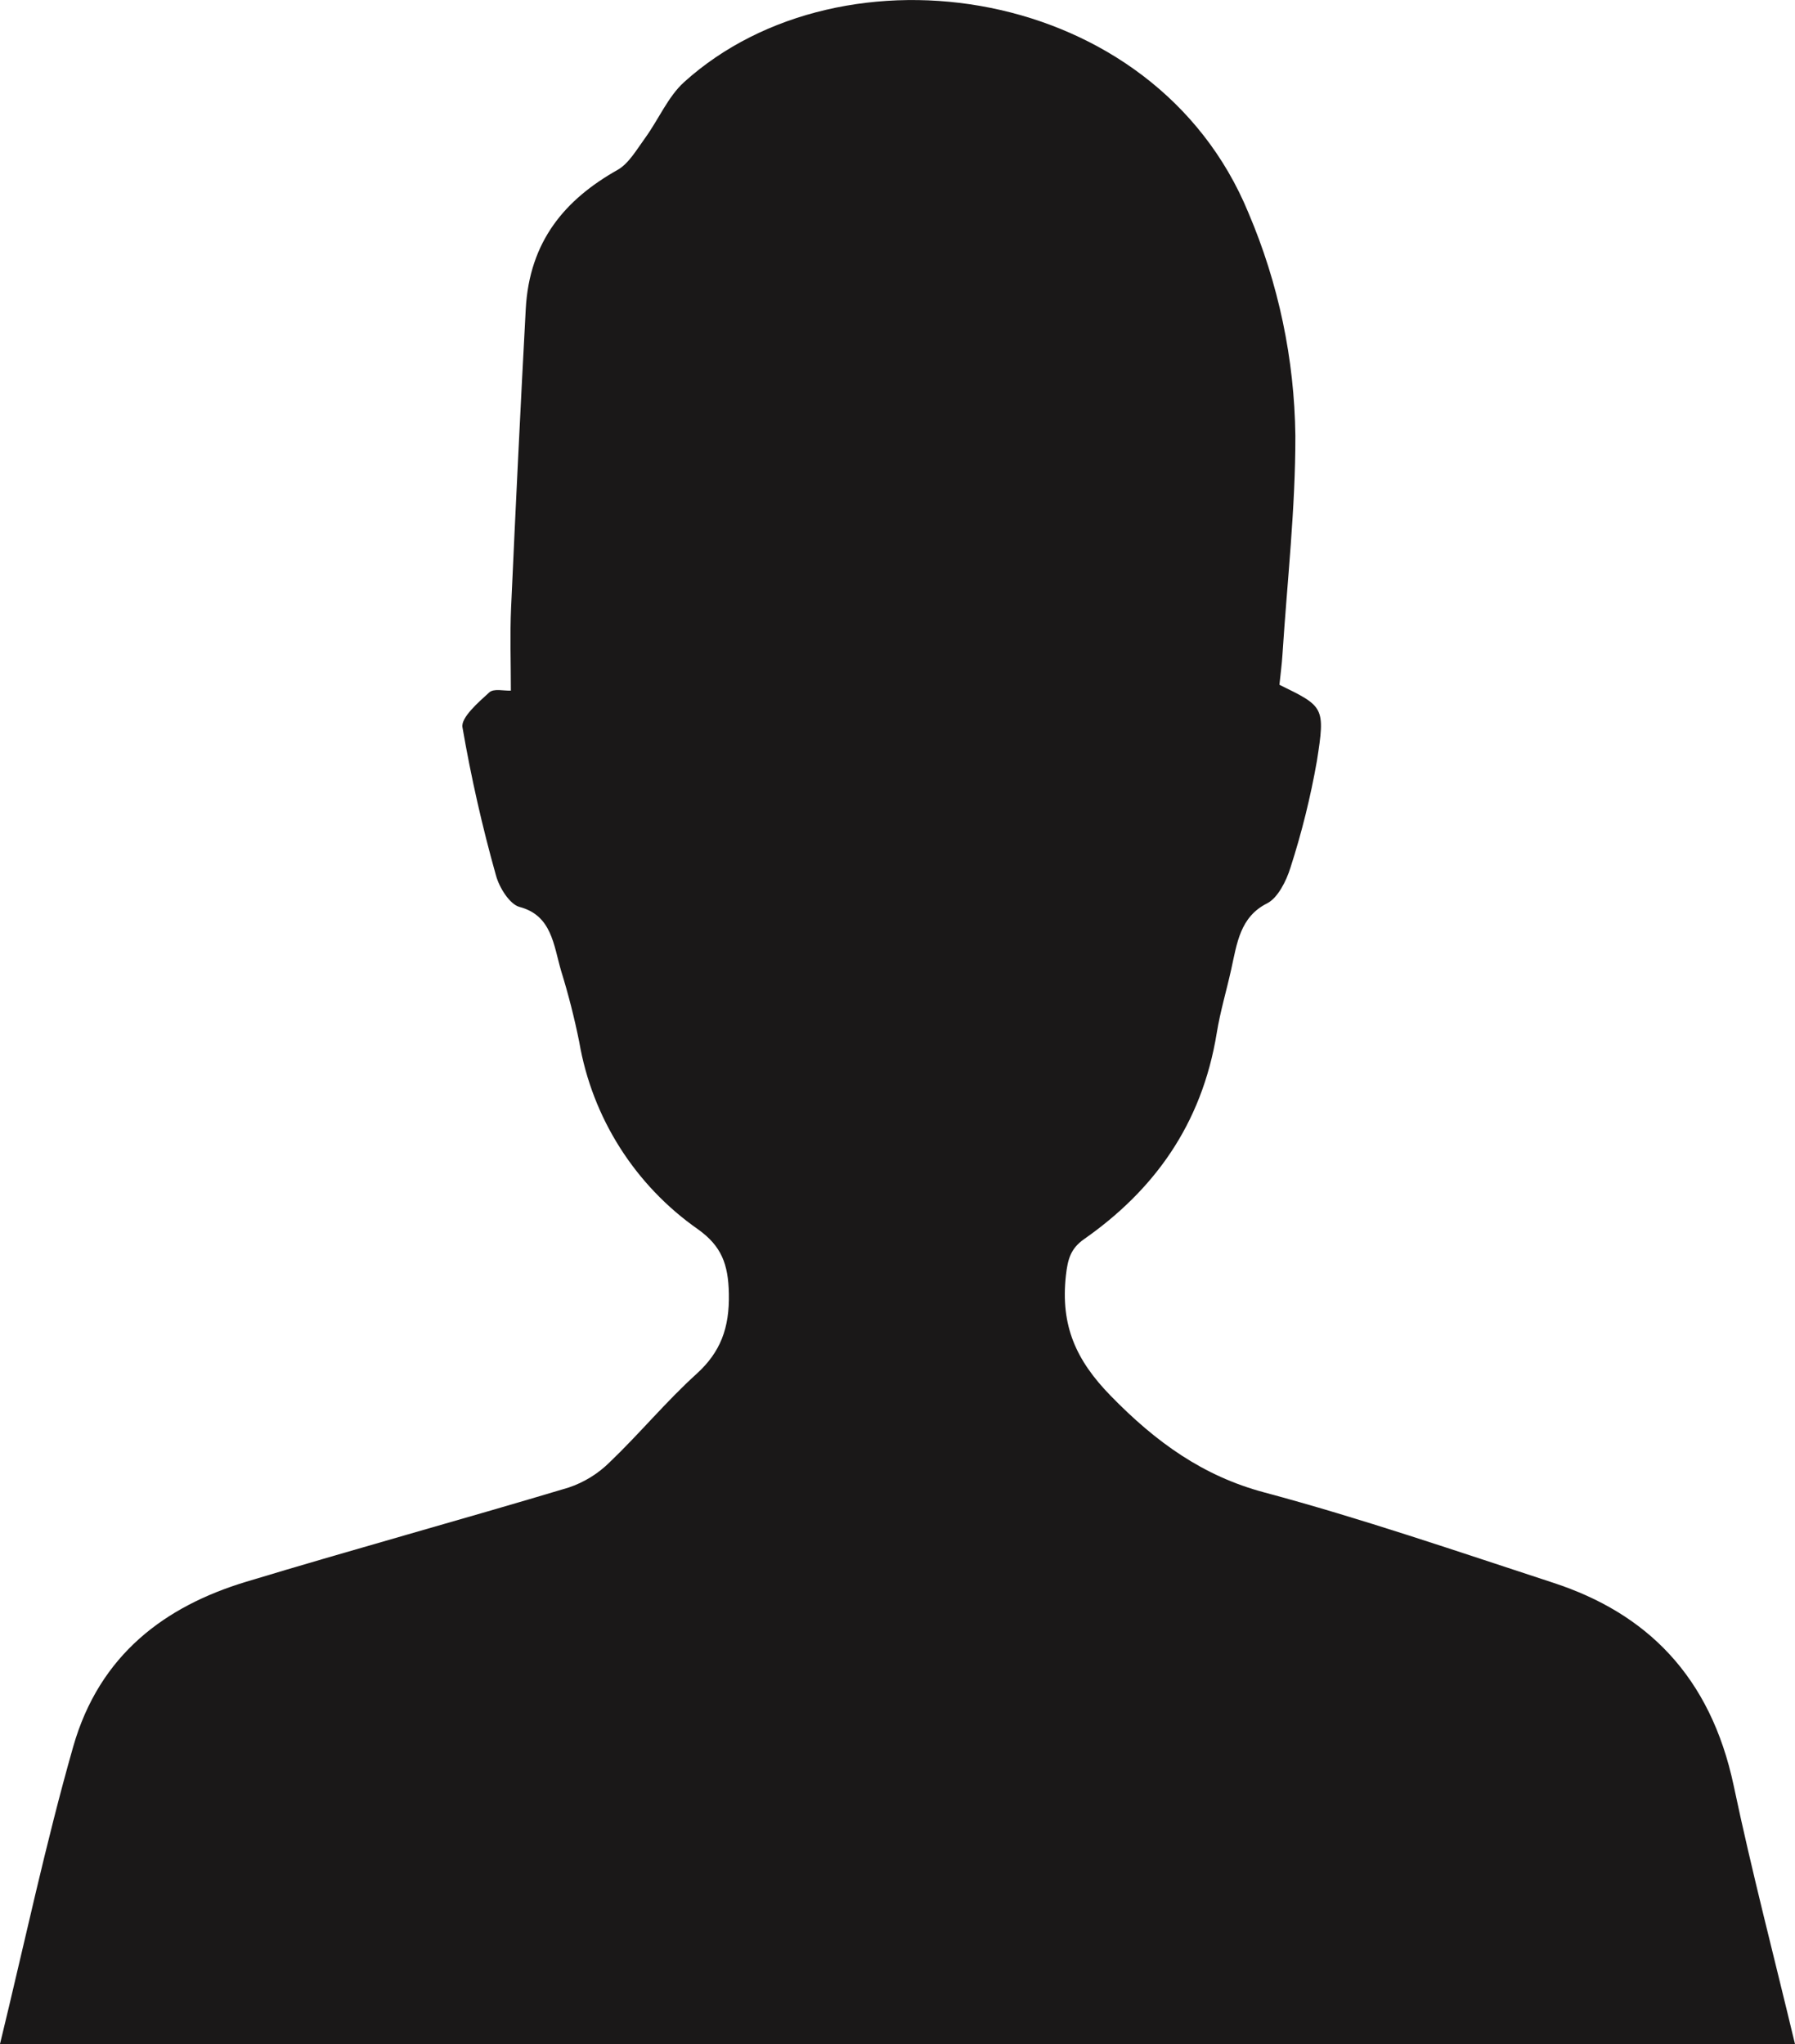 <?xml version="1.0" encoding="UTF-8"?><svg id="b" xmlns="http://www.w3.org/2000/svg" viewBox="0 0 252.38 287.43"><g id="c"><path id="d" d="M0,287.41c3.48-14.31,6.42-28.22,10.29-41.8,3.71-13.01,12.99-19.76,24.27-23.18,15.09-4.57,30.28-8.73,45.38-13.26,2.18-.73,4.16-1.95,5.79-3.57,4.17-3.99,7.93-8.54,12.2-12.41,3.36-3.05,4.65-6.43,4.55-11.29-.08-4.17-1.06-6.68-4.29-9.01-8.89-6.2-14.92-15.7-16.75-26.39-.68-3.37-1.53-6.71-2.55-10-1.06-3.64-1.32-7.78-5.83-8.97-1.38-.36-2.86-2.7-3.33-4.45-1.93-6.86-3.5-13.81-4.71-20.83-.22-1.36,2.24-3.49,3.76-4.88.66-.6,2.04-.21,3.05-.26,0-3.97-.14-7.82.03-11.64.63-14,1.31-28,2.06-41.99.51-9.61,5.58-15.46,12.91-19.59,1.58-.89,2.71-2.89,3.9-4.52,1.86-2.57,3.21-5.79,5.44-7.81,22.35-20.22,66.14-13.78,79.36,18.36,4.23,9.92,6.47,20.57,6.6,31.35.02,10.24-1.15,20.48-1.81,30.72-.09,1.46-.29,2.9-.43,4.3,6.24,3.05,6.47,3.1,5.27,10.7-.89,5.07-2.13,10.08-3.71,14.98-.59,1.92-1.8,4.3-3.29,5.05-3.81,1.91-4.24,5.62-5.05,9.29-.66,2.98-1.54,5.91-2.03,8.92-2.11,13-8.94,22.2-18.66,29.01-1.85,1.3-2.29,2.75-2.55,5.09-.79,7.11,1.46,11.97,6.26,16.9,6.39,6.57,13.03,11.32,21.59,13.61,13.68,3.66,27.16,8.3,40.68,12.72,13.09,4.28,22.1,13.09,25.37,28.57,2.54,12.06,5.66,23.96,8.61,36.3l-252.38-.02Z" style="fill:#1a1818; stroke-width:0px;"/></g></svg>